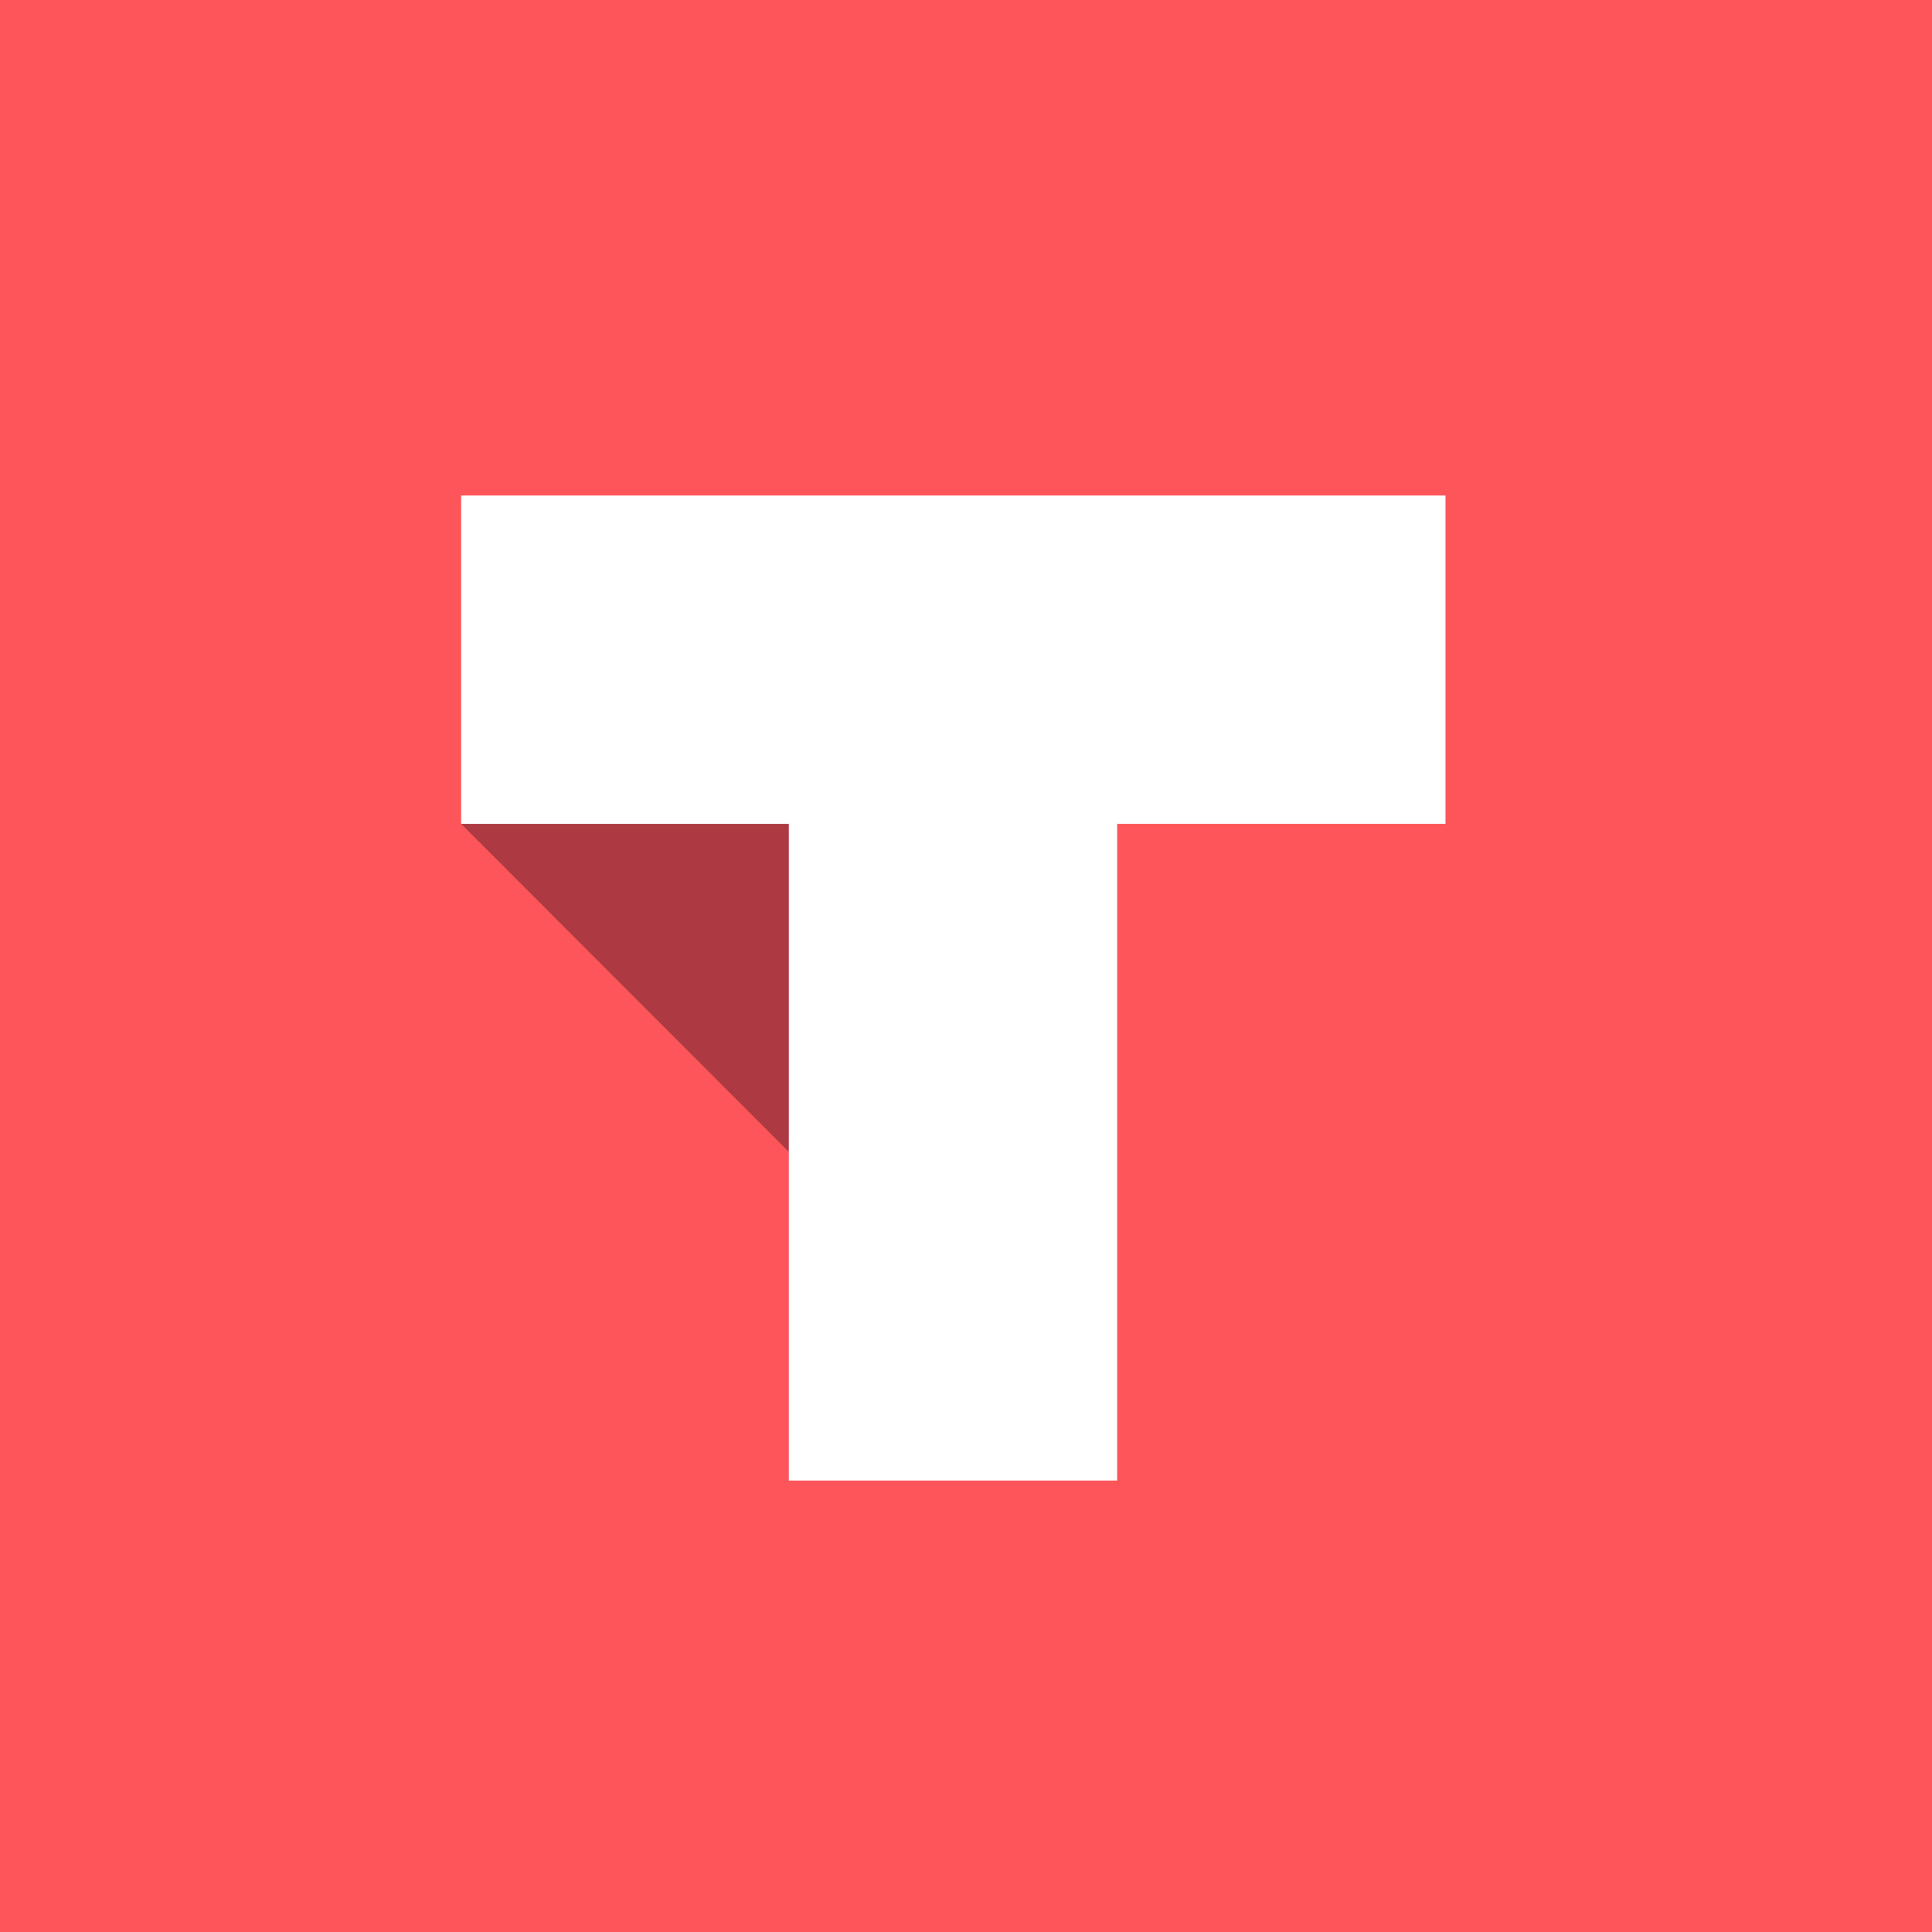 <?xml version="1.0" encoding="utf-8"?>
<!-- Generator: Adobe Illustrator 17.1.0, SVG Export Plug-In . SVG Version: 6.00 Build 0)  -->
<!DOCTYPE svg PUBLIC "-//W3C//DTD SVG 1.1//EN" "http://www.w3.org/Graphics/SVG/1.1/DTD/svg11.dtd">
<svg version="1.1" id="Layer_1" xmlns="http://www.w3.org/2000/svg" xmlns:xlink="http://www.w3.org/1999/xlink" x="0px" y="0px"
	 viewBox="-30 -33 579 579" enable-background="new -30 -33 579 579" xml:space="preserve">
<rect x="-38.2" y="-34.3" fill="#FD5559" width="596.9" height="598.1"/>
<polygon opacity="0.55" fill="#6B2430" enable-background="new    " points="108.2,213.9 206.5,312.3 206.5,213.9 "/>
<polygon fill="#FFFFFF" points="304.8,115.5 206.5,115.5 206.4,115.5 108.2,115.5 108.2,213.9 206.4,213.9 206.4,312.3 206.4,410.7 
	304.8,410.7 304.8,312.3 304.8,213.9 403.2,213.9 403.2,115.5 "/>
</svg>
